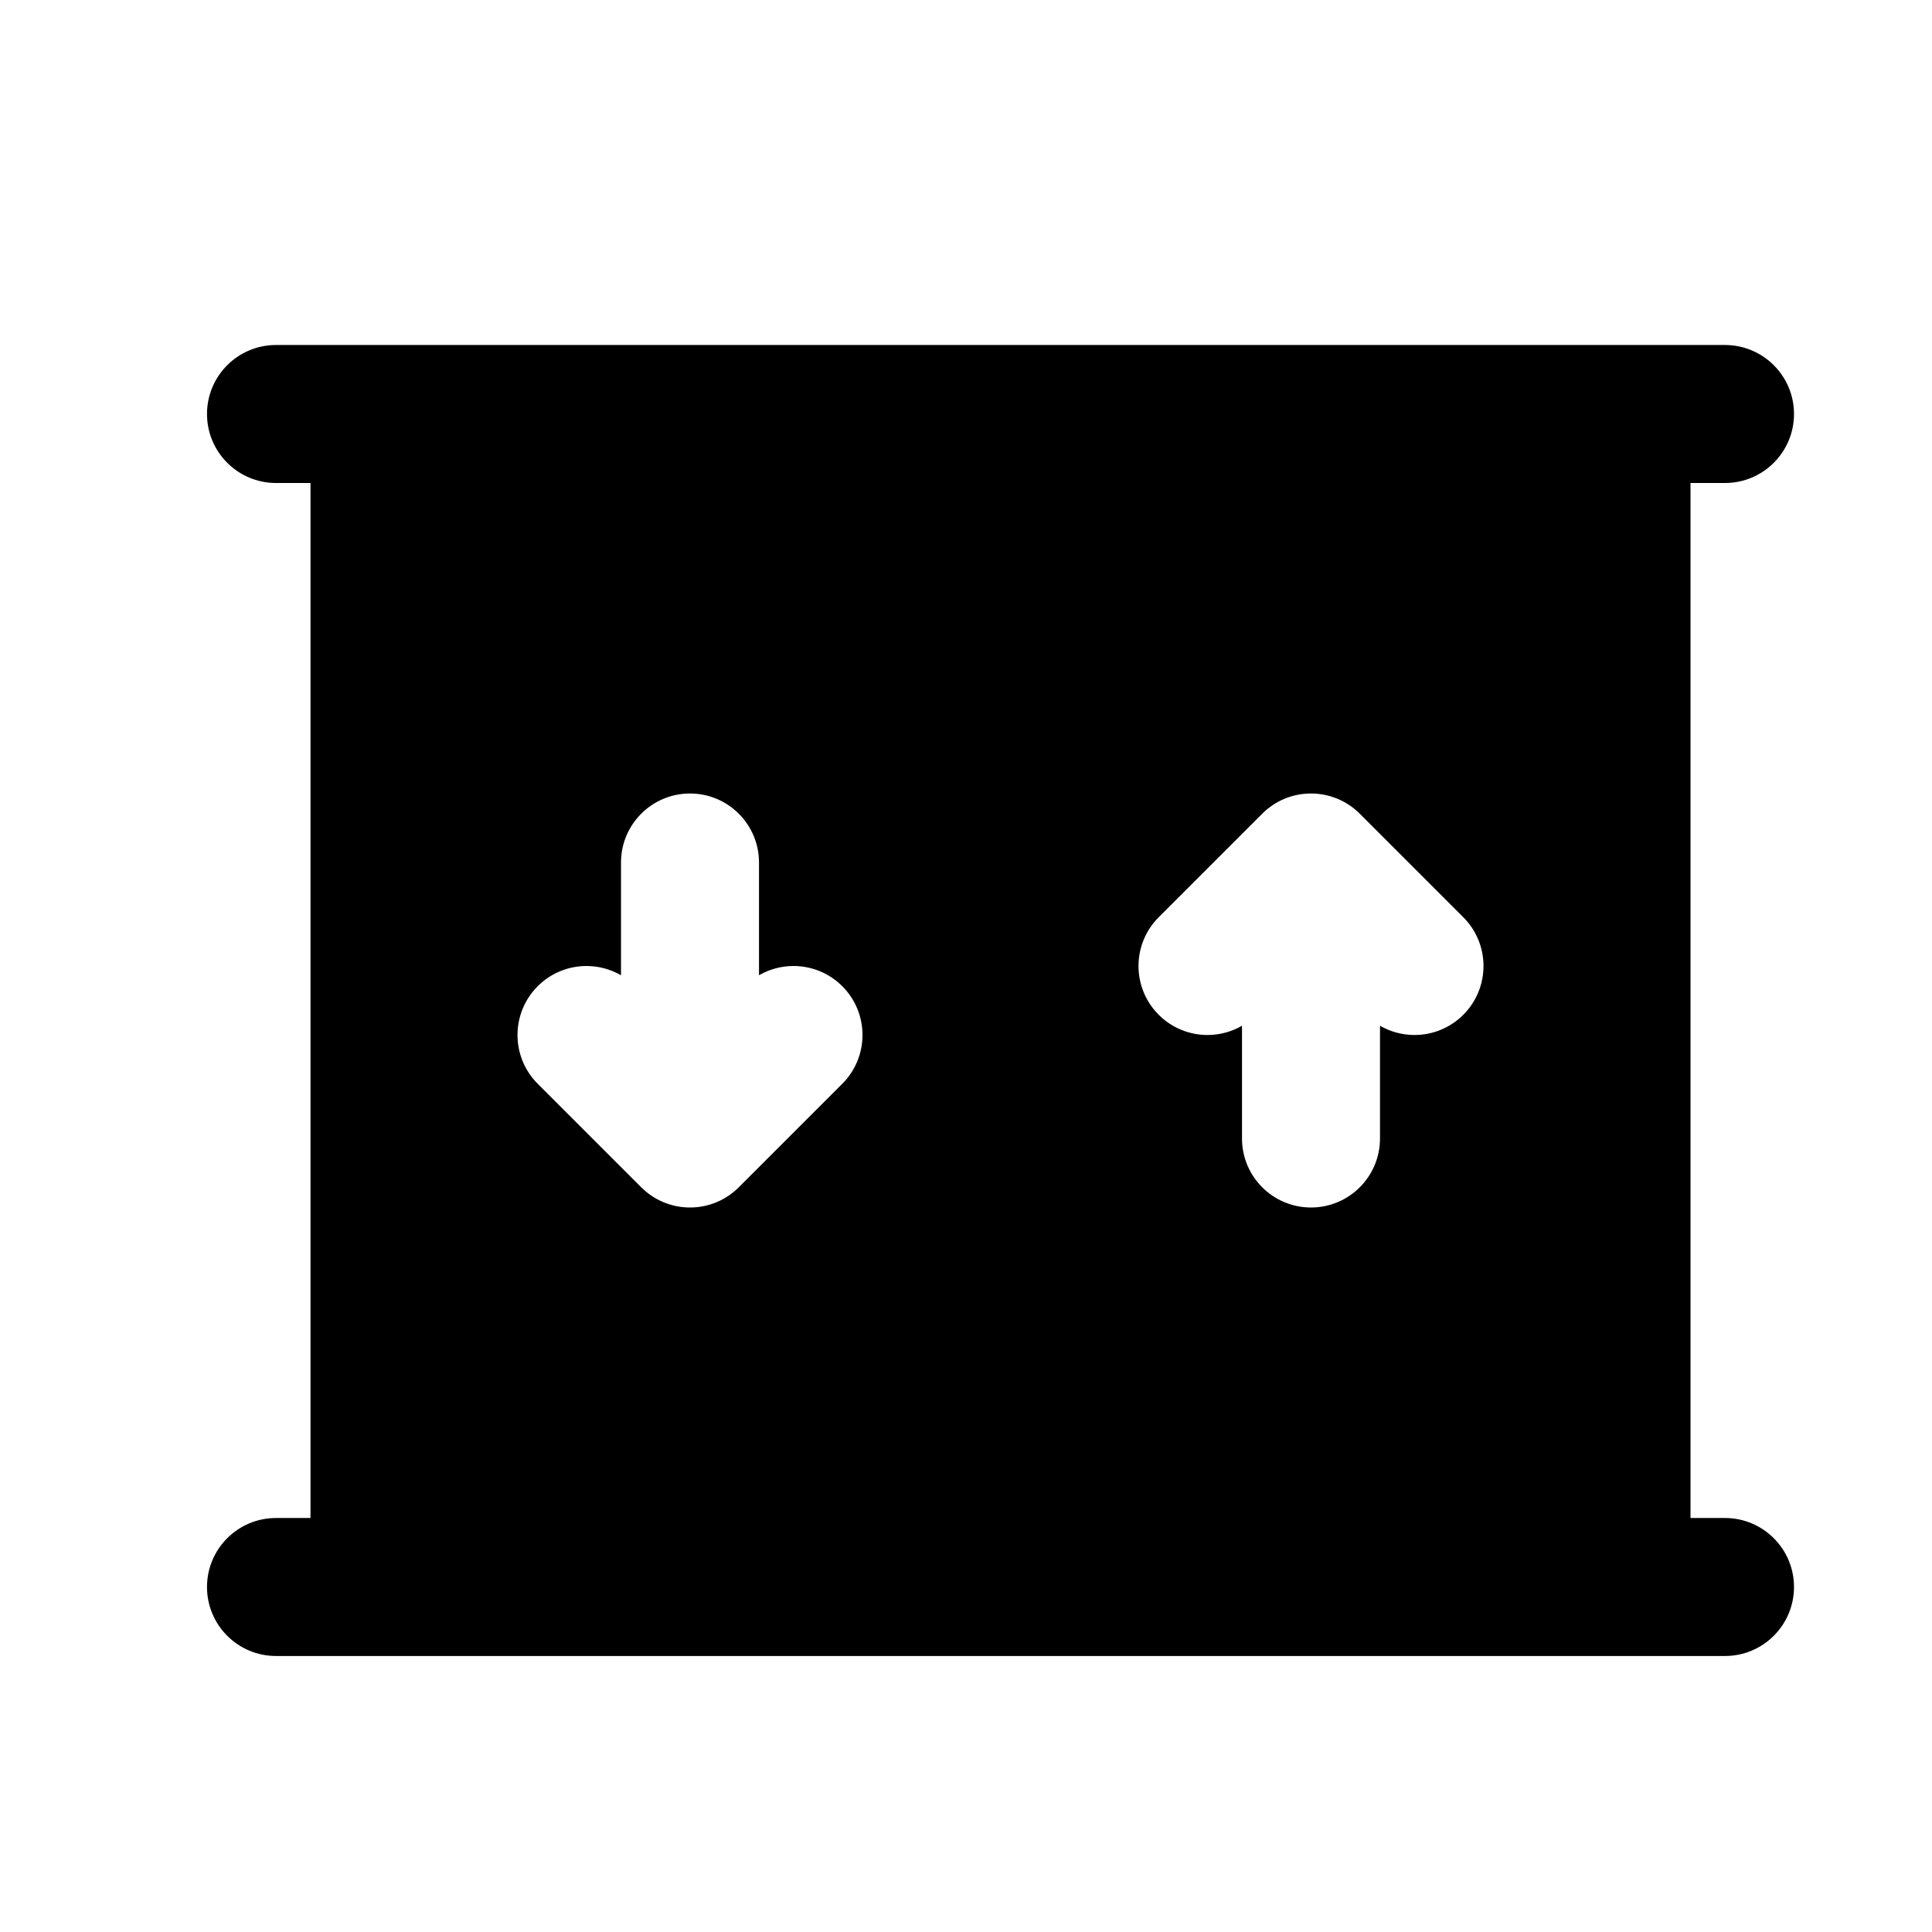 <svg xmlns="http://www.w3.org/2000/svg" xmlns:xlink="http://www.w3.org/1999/xlink" fill="none" version="1.1" width="28" height="28" viewBox="0 0 28 28"><g><g><rect x="0" y="0" width="28" height="28" rx="0" fill="#000000" fill-opacity="0"/></g><g><path d="M4.5,7L4,7C3.448,7,3,6.552,3,6C3,5.448,3.448,5,4,5L25,5C25.552,5,26,5.448,26,6C26,6.552,25.552,7,25,7L24.5,7L24.5,22L25,22C25.552,22,26,22.448,26,23C26,23.552,25.552,24,25,24L4,24C3.448,24,3,23.552,3,23C3,22.448,3.448,22,4,22L4.5,22L4.5,7ZM10.707,17.207L12.207,15.707C12.395,15.52,12.5,15.265,12.5,15C12.5,14.735,12.395,14.48,12.207,14.293C12.02,14.105,11.765,14,11.5,14C11.323,14,11.151,14.047,11,14.134L11,12.5C11,11.948,10.552,11.5,10,11.5C9.448,11.5,9,11.948,9,12.5L9,14.134C8.849,14.047,8.677,14,8.5,14C8.235,14,7.98,14.105,7.793,14.293C7.605,14.48,7.5,14.735,7.5,15C7.5,15.265,7.605,15.52,7.793,15.707L9.293,17.207L9.293,17.207C9.474,17.388,9.724,17.5,10,17.5C10.276,17.5,10.526,17.388,10.707,17.207ZM20,16.5L20,14.866C20.151,14.953,20.323,15,20.5,15C20.765,15,21.02,14.895,21.207,14.707C21.395,14.52,21.5,14.265,21.5,14C21.5,13.735,21.395,13.48,21.207,13.293L19.707,11.793L19.707,11.793C19.512,11.598,19.256,11.5,19,11.5C18.864,11.5,18.735,11.527,18.617,11.576C18.499,11.625,18.389,11.697,18.293,11.793L16.793,13.293C16.605,13.48,16.5,13.735,16.5,14C16.5,14.265,16.605,14.52,16.793,14.707C16.98,14.895,17.235,15,17.5,15C17.677,15,17.849,14.953,18,14.866L18,16.5C18,17.052,18.448,17.5,19,17.5C19.552,17.5,20,17.052,20,16.5Z" fill-rule="evenodd" fill="#000000" fill-opacity="1"/></g></g></svg>
